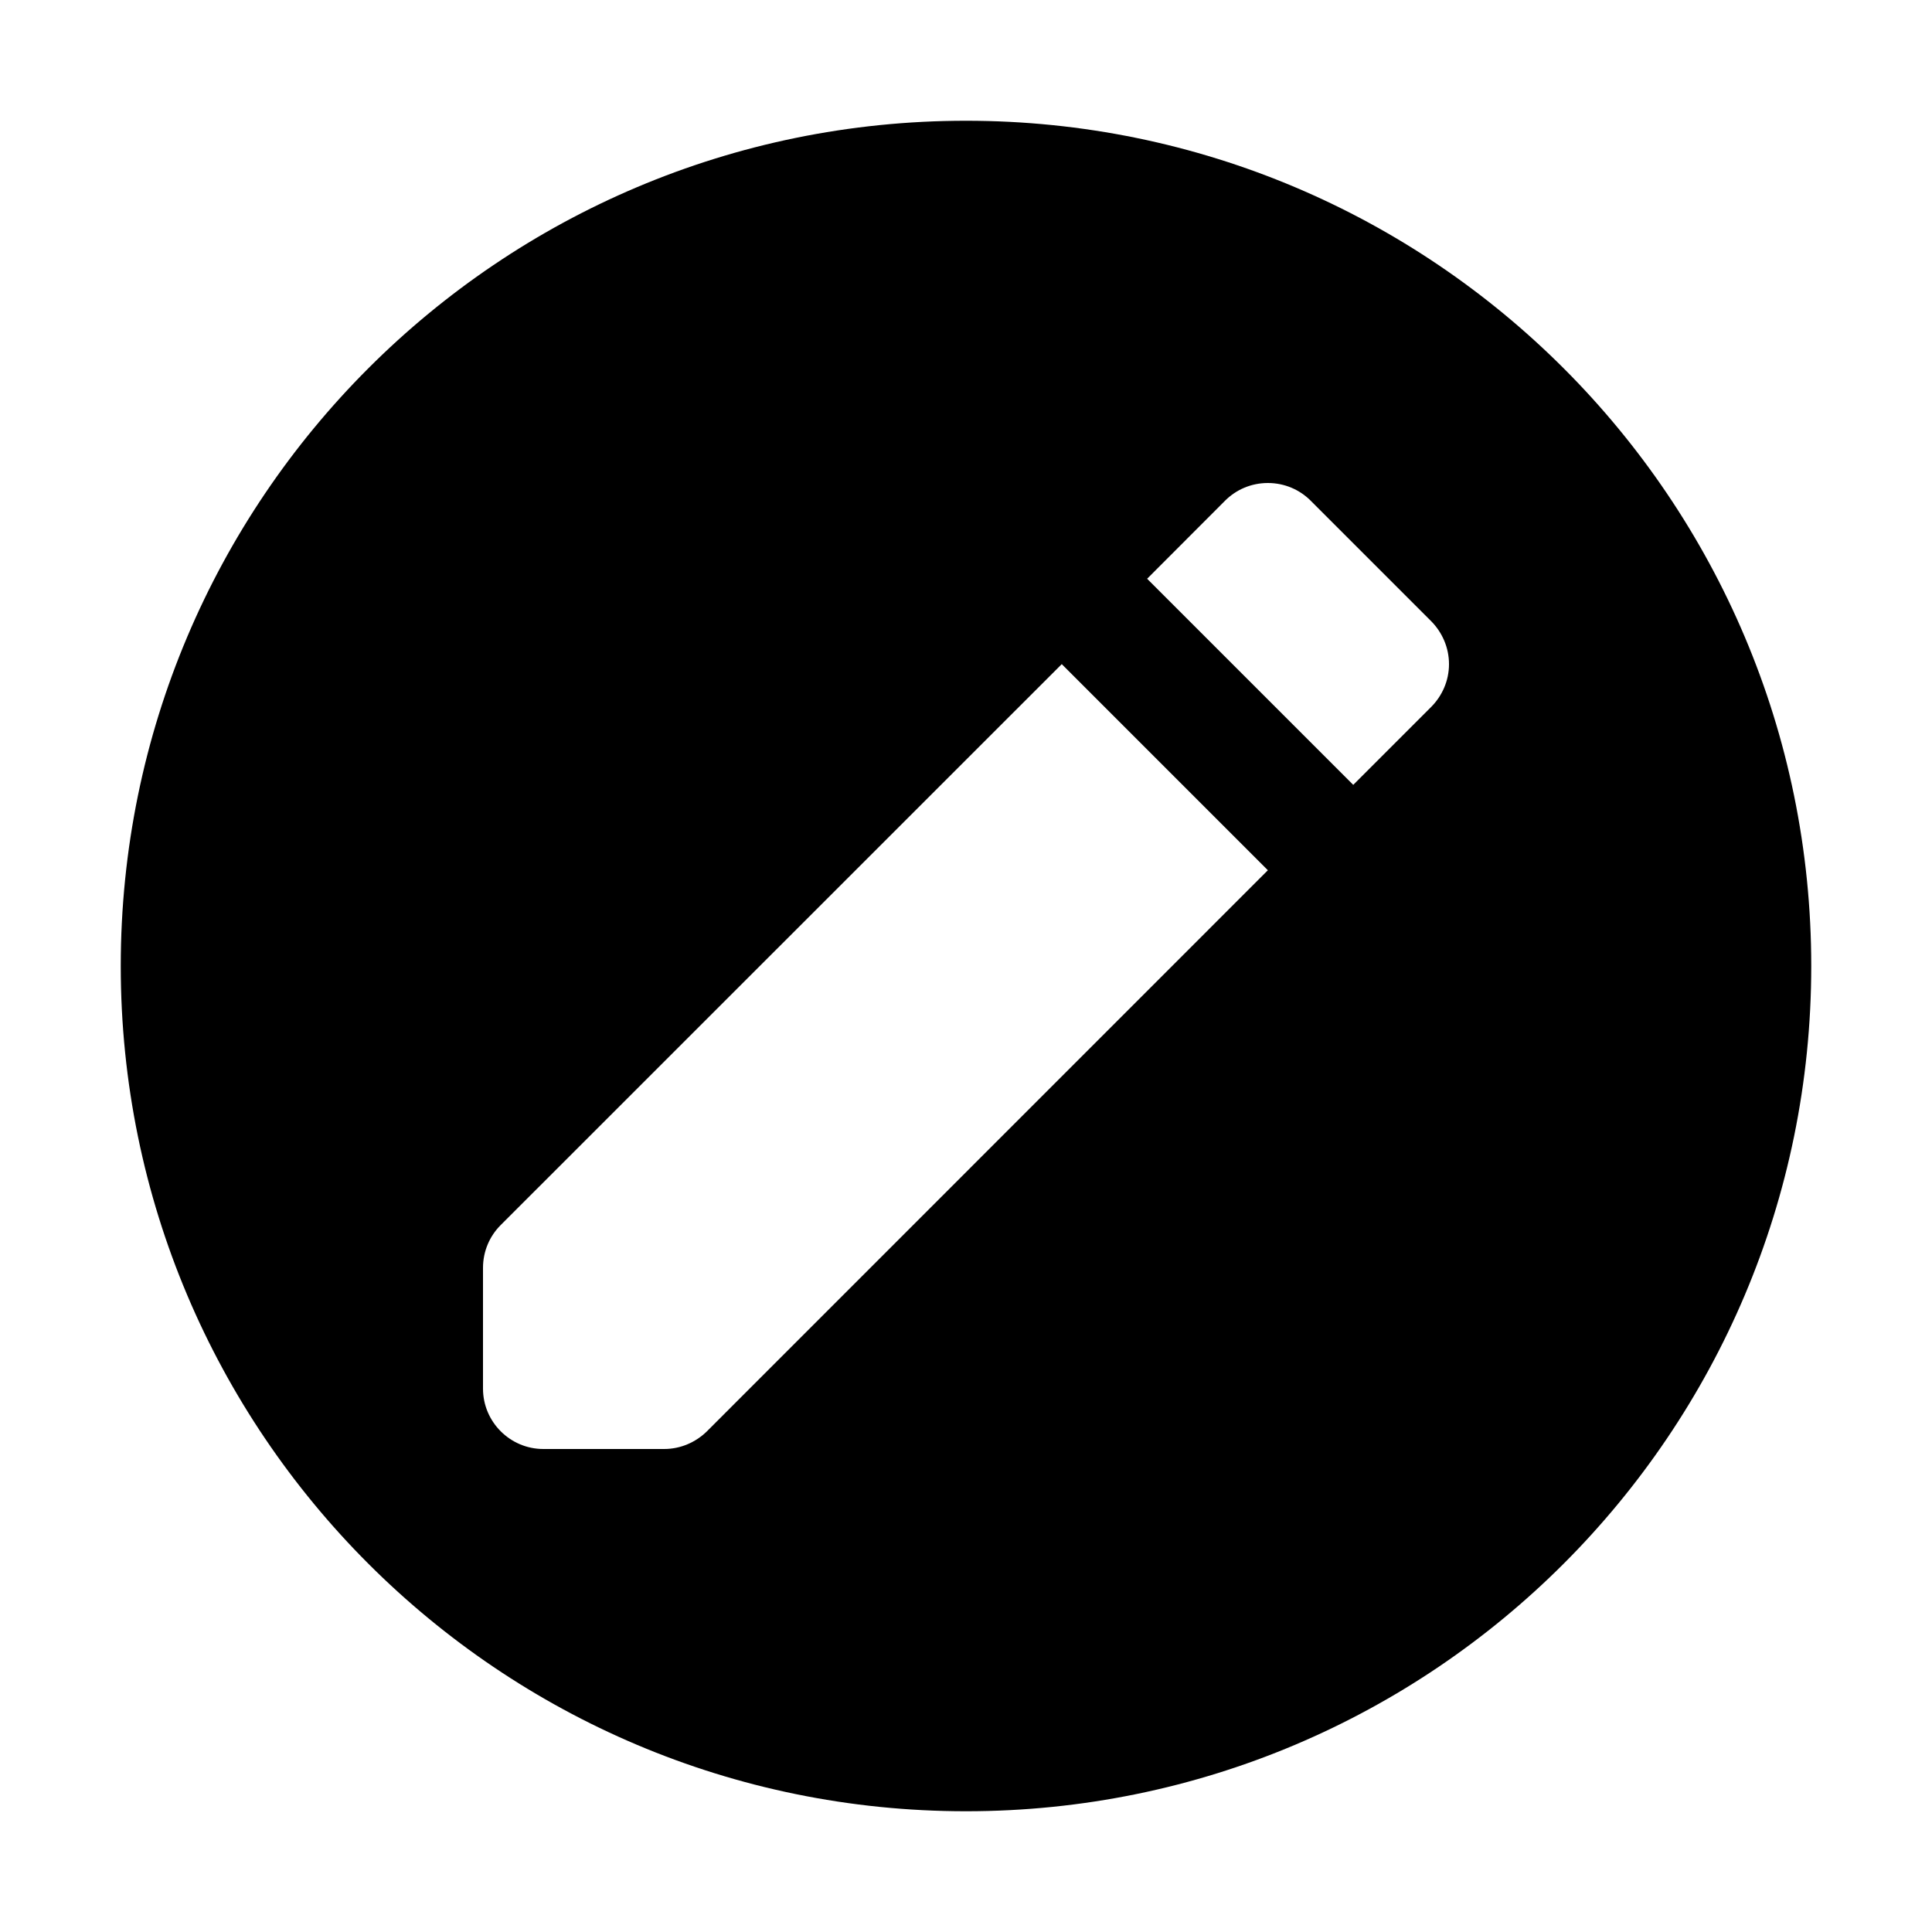 <?xml version="1.0" standalone="no"?><!DOCTYPE svg PUBLIC "-//W3C//DTD SVG 1.1//EN" "http://www.w3.org/Graphics/SVG/1.1/DTD/svg11.dtd"><svg class="icon" width="200px" height="200.00px" viewBox="0 0 1024 1024" version="1.1" xmlns="http://www.w3.org/2000/svg"><path d="M512 960c-247.424 0-448-200.576-448-448s200.576-448 448-448 448 200.576 448 448S759.424 960 512 960zM265.344 649.344C259.584 655.104 256 663.104 256 672l0 64C256 753.6 270.336 768 288 768l64 0c8.832 0 16.832-3.648 22.656-9.344L672 461.248 562.752 352 265.344 649.344zM758.656 329.344l-64-64C688.896 259.584 680.896 256 672 256S655.104 259.584 649.344 265.344L608 306.752 717.248 416l41.344-41.344C764.352 368.832 768 360.832 768 352S764.352 335.168 758.656 329.344z" /></svg>